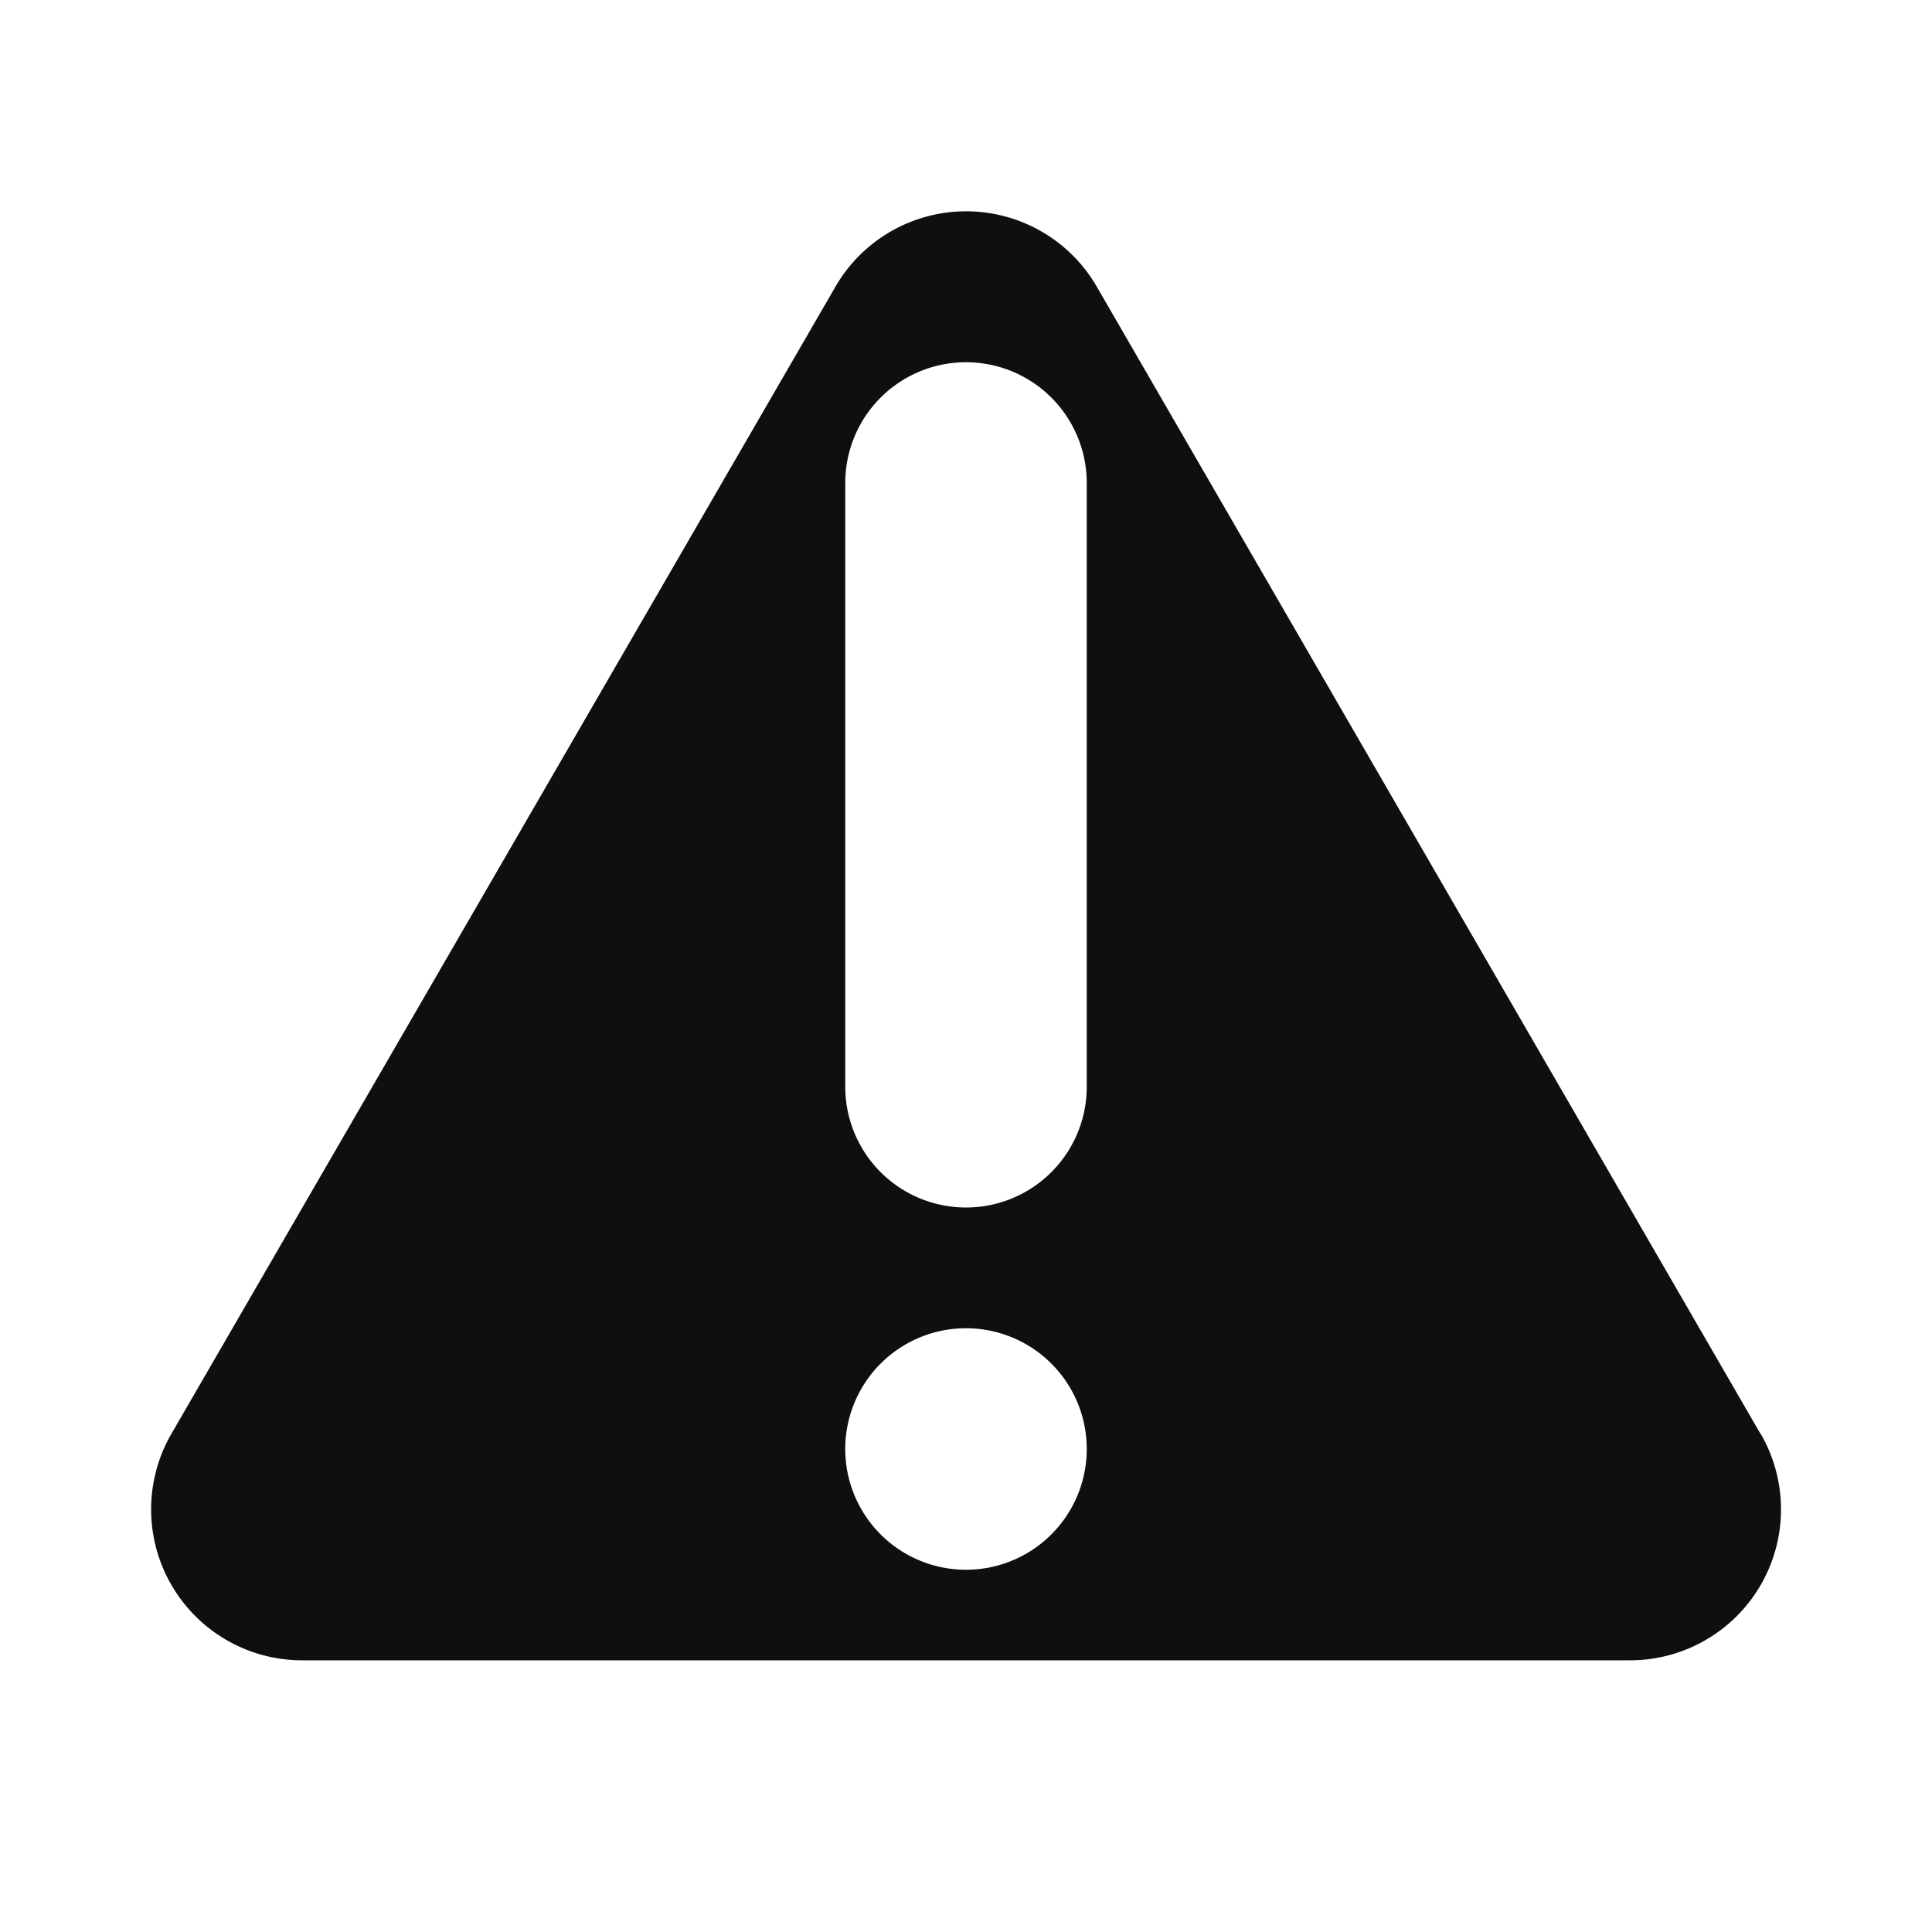 <svg width="16" height="16" fill="none" xmlns="http://www.w3.org/2000/svg">
  <path d="M14.58 11.875 9.083 2.374a1.25 1.25 0 0 0-2.164 0l-5.5 9.501A1.25 1.25 0 0 0 2.5 13.75H13.5a1.25 1.25 0 0 0 1.082-1.875ZM7 4a1 1 0 0 1 2 0v5a1 1 0 0 1-2 0V4Zm1 9a1 1 0 1 1 0-2 1 1 0 0 1 0 2Z" fill="#0F0F0F"/>
</svg>
